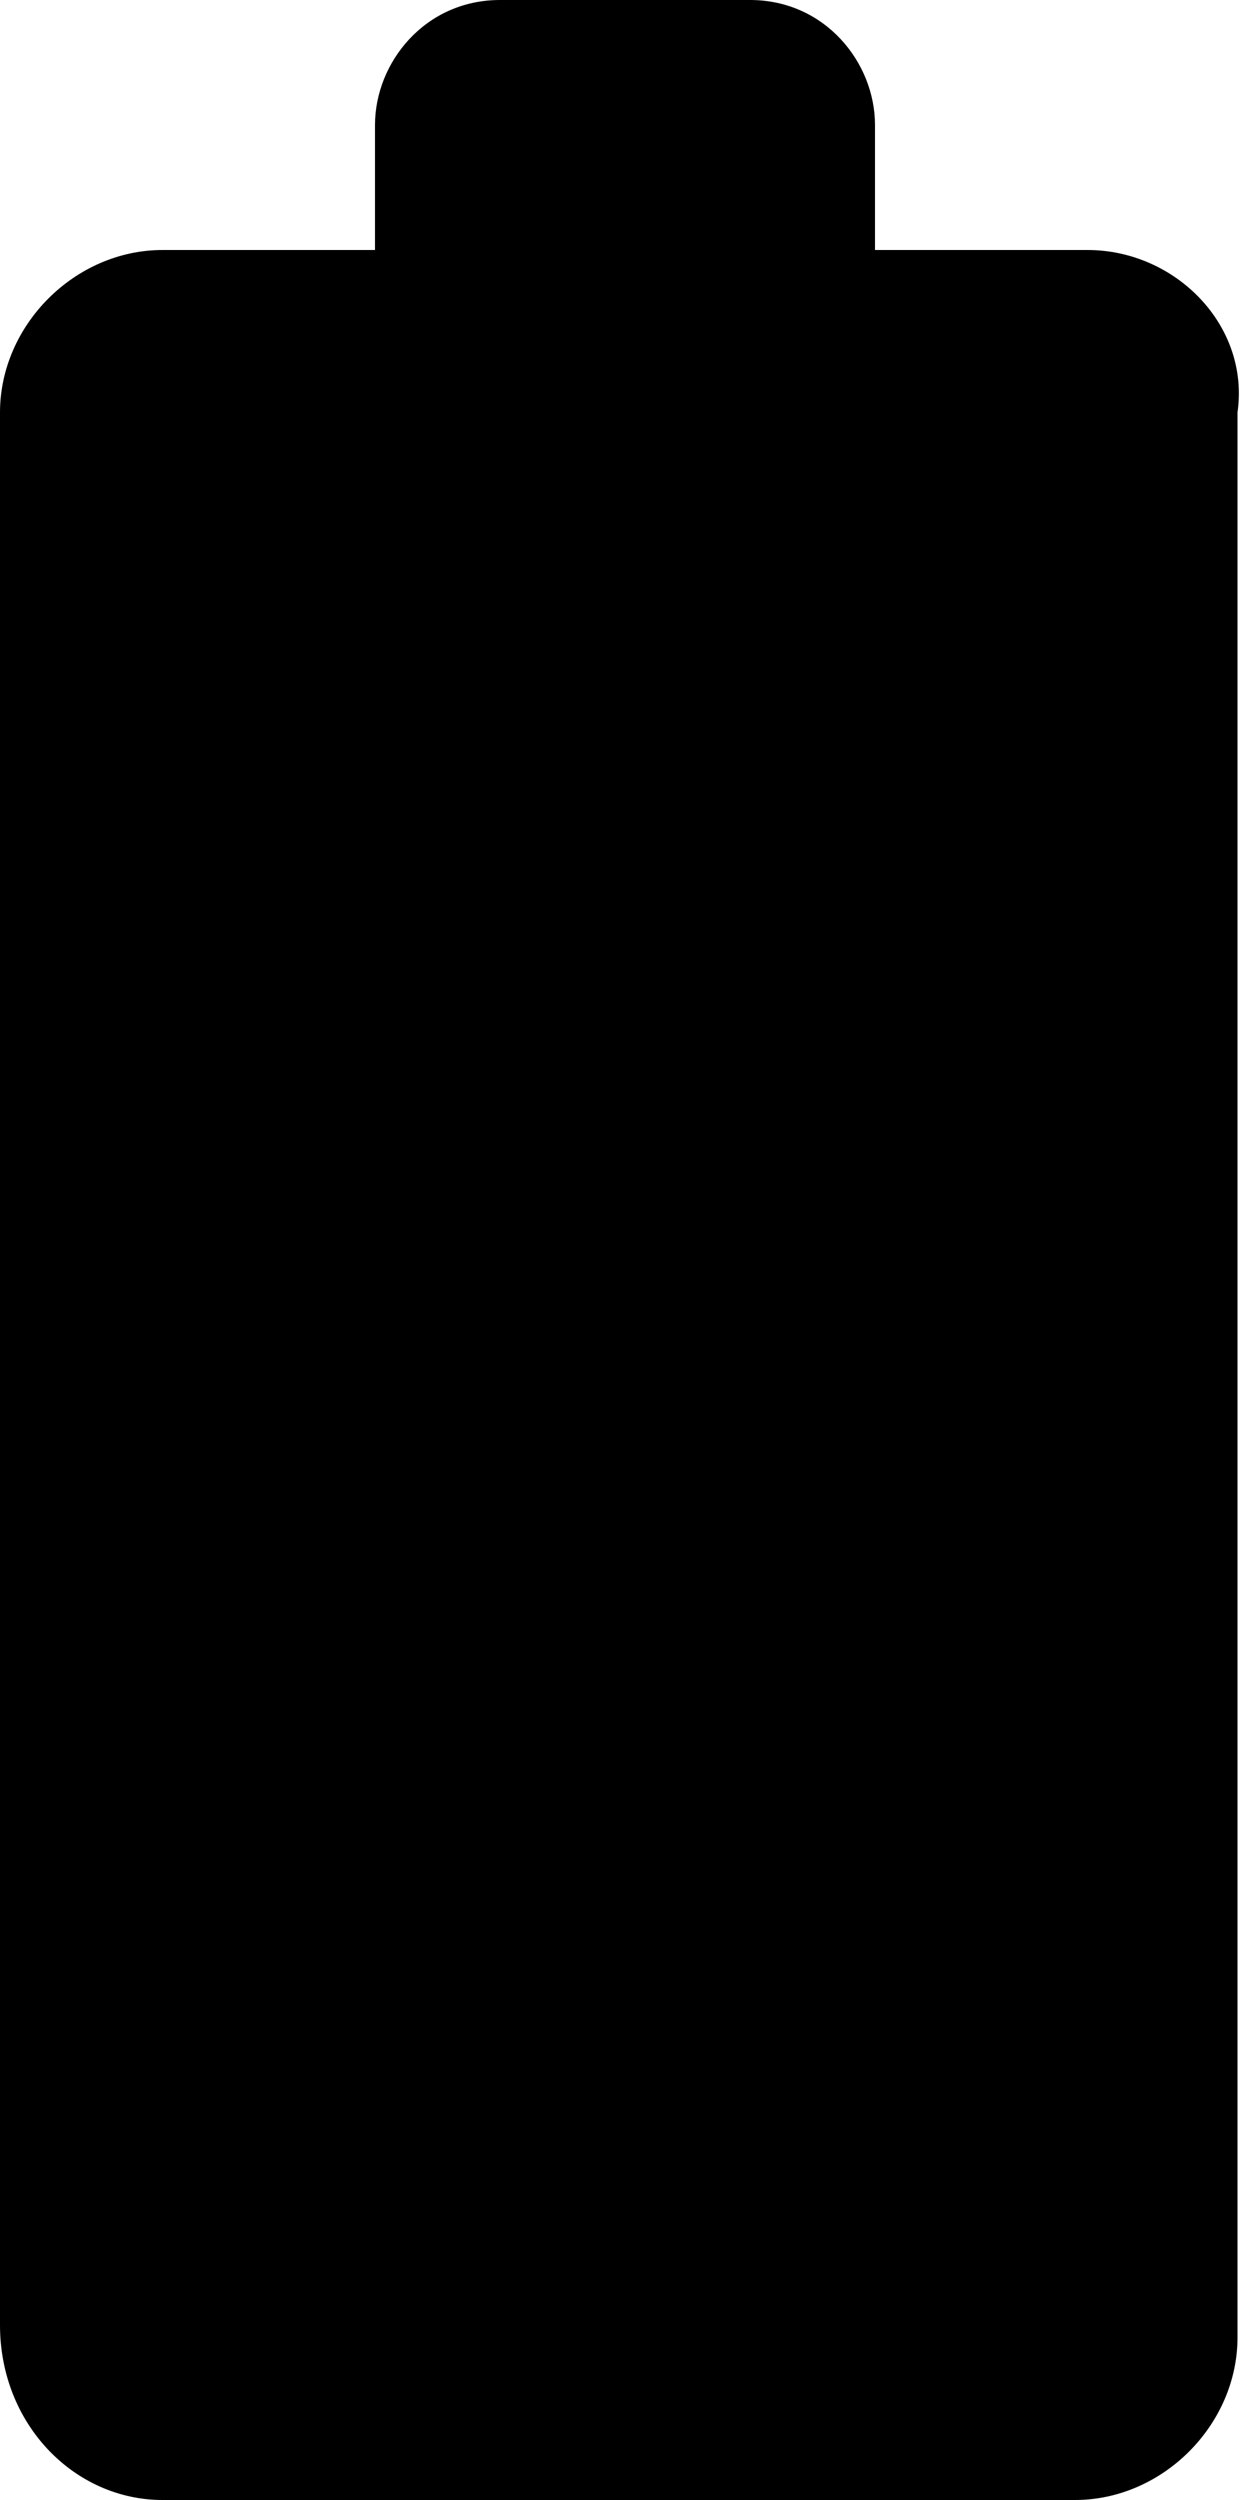 <?xml version="1.0" encoding="utf-8"?>
<svg xmlns="http://www.w3.org/2000/svg" viewBox="0 0 10 20">
	<path d="M8.7,2H7V1c0-0.5-0.4-1-1-1H4C3.4,0,3,0.5,3,1v1H1.3C0.6,2,0,2.6,0,3.3v15.3C0,19.4,0.6,20,1.3,20h7.3c0.7,0,1.3-0.6,1.3-1.3V3.3C10,2.6,9.4,2,8.7,2z"/>
</svg>
